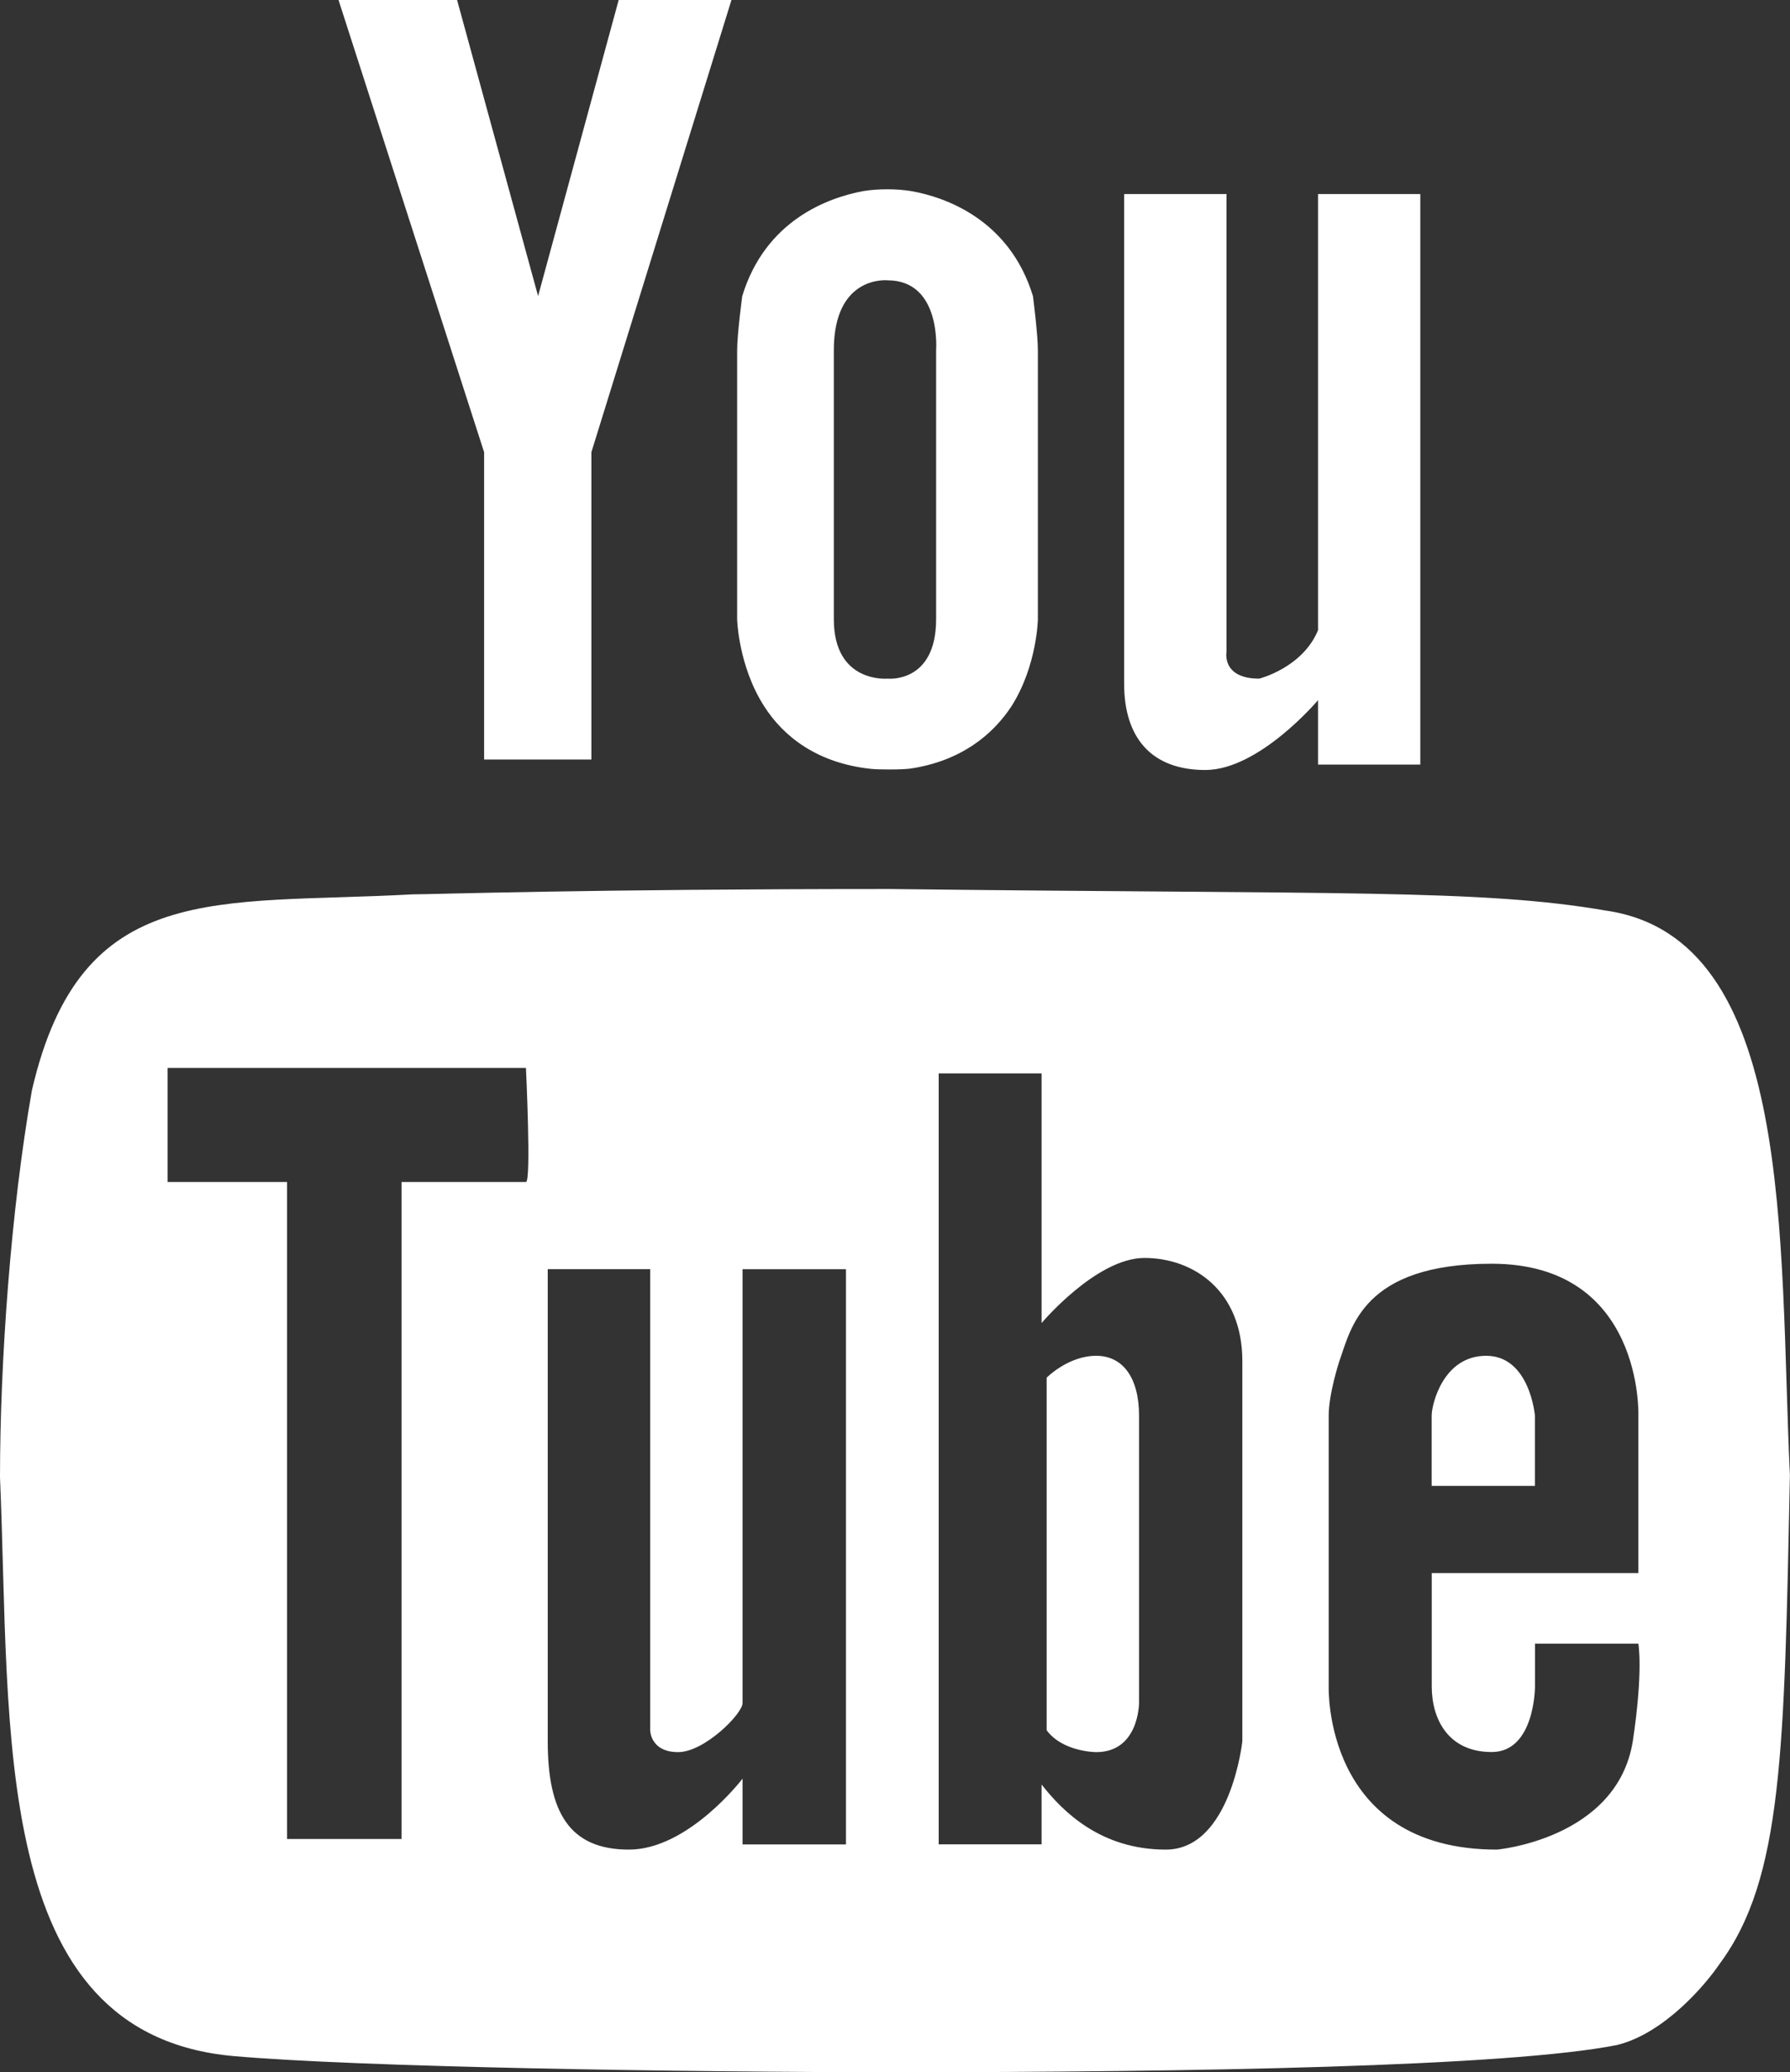 <?xml version="1.0" encoding="utf-8"?>
<!-- Generator: Adobe Illustrator 16.0.0, SVG Export Plug-In . SVG Version: 6.00 Build 0)  -->
<!DOCTYPE svg PUBLIC "-//W3C//DTD SVG 1.1//EN" "http://www.w3.org/Graphics/SVG/1.1/DTD/svg11.dtd">
<svg version="1.1" id="Layer_1" xmlns="http://www.w3.org/2000/svg" xmlns:xlink="http://www.w3.org/1999/xlink" x="0px" y="0px"
	 width="20.791px" height="24.061px" viewBox="0 0 20.791 24.061" enable-background="new 0 0 20.791 24.061" xml:space="preserve">
<rect x="0" y="0" width="20.791" height="24.061" fill="#333333" stroke="none"/>
<g>
	<g>
		<g>
			<path fill-rule="evenodd" clip-rule="evenodd" fill="#FFFFFF" d="M10.584,2.219c-0.168-0.028-0.389-0.028-0.558,0
				c-0.411,0.077-1.137,0.34-1.405,1.22c0,0-0.059,0.441-0.059,0.629c0,0.187,0,3.123,0,3.123s0.013,0.537,0.31,1.004
				c0.224,0.355,0.616,0.664,1.237,0.732c0.086,0.011,0.363,0.011,0.462-0.002c0.585-0.086,0.96-0.39,1.181-0.73
				c0.294-0.467,0.303-1.004,0.303-1.004s0-2.937,0-3.123c0-0.188-0.057-0.629-0.057-0.629C11.727,2.55,10.981,2.289,10.584,2.219z
				 M10.873,4.067c0,0,0,2.374,0,3.123S10.31,7.88,10.31,7.88S9.685,7.939,9.685,7.19V4.067c0-0.879,0.625-0.812,0.625-0.812
				C10.936,3.256,10.873,4.067,10.873,4.067z M15.309,2.253v5.065c-0.18,0.437-0.683,0.562-0.683,0.562
				c-0.44,0-0.38-0.312-0.38-0.312V2.253h-1.189c0,0,0,5.065,0,5.687c0,0.629,0.319,1.001,0.943,1.001
				c0.626,0,1.309-0.811,1.309-0.811v0.748h1.188V2.253H15.309z M6.25,3.438L5.309,0H3.932l1.691,5.251v3.568h1.246V5.251L8.496,0
				H7.186L6.25,3.438z"/>
		</g>
	</g>
	<g>
		<g>
			<path fill-rule="evenodd" clip-rule="evenodd" fill="#FFFFFF" d="M17.828,16.436c0,0-0.059-0.693-0.566-0.693
				c-0.502,0-0.633,0.568-0.633,0.693c0,0.123,0,0.818,0,0.818h1.199V16.436z M18.65,10.573c-1.447-0.25-3.095-0.188-8.316-0.25
				c-3.53,0-5.305,0.062-5.545,0.062c-2.273,0.126-3.848-0.189-4.418,2.274C0.127,14.042,0,15.807,0,17.155
				c0.127,2.936-0.133,6.461,2.707,6.719c1.453,0.129,5.229,0.188,7.719,0.188c3.404,0,7.089-0.064,8.356-0.316
				c0.551-0.135,1.031-0.705,1.192-0.943c0.734-0.99,0.75-2.479,0.816-5.672C20.662,14.42,20.857,10.889,18.65,10.573z
				 M6.109,13.725c-0.061,0-1.445,0-1.445,0v7.629h-1.33v-7.629H1.947v-1.324h4.162C6.109,12.401,6.172,13.725,6.109,13.725z
				 M9.826,21.417H8.625v-0.764c0,0-0.629,0.824-1.32,0.824c-0.695,0-0.943-0.439-0.943-1.258c0-0.824,0-5.482,0-5.482h1.19v5.354
				c0,0,0,0.254,0.325,0.254c0.305,0,0.748-0.445,0.748-0.57c0-0.121,0-5.037,0-5.037h1.201V21.417z M14.43,20.219
				c0,0-0.135,1.258-0.889,1.258s-1.195-0.439-1.443-0.756v0.695h-1.195v-8.952h1.195v2.899c0,0,0.636-0.756,1.195-0.756
				c0.566,0,1.137,0.377,1.137,1.199C14.43,16.622,14.43,20.219,14.43,20.219z M18.965,20.219c-0.183,1.135-1.578,1.258-1.578,1.258
				c-2.019,0-1.954-1.893-1.954-1.893s0-2.895,0-3.148s0.123-0.629,0.123-0.629c0.137-0.381,0.267-1.133,1.77-1.133
				c1.764,0,1.704,1.762,1.704,1.762v1.83h-2.4c0,0,0,0.941,0,1.318s0.191,0.76,0.696,0.76c0.503,0,0.503-0.76,0.503-0.76v-0.498
				h1.201C19.029,19.086,19.089,19.395,18.965,20.219z M12.733,15.743c-0.326,0-0.576,0.254-0.576,0.254v4.094
				c0.188,0.254,0.576,0.254,0.576,0.254c0.497,0,0.497-0.57,0.497-0.57s0-2.898,0-3.338S13.041,15.743,12.733,15.743z"/>
		</g>
	</g>
</g>
</svg>
